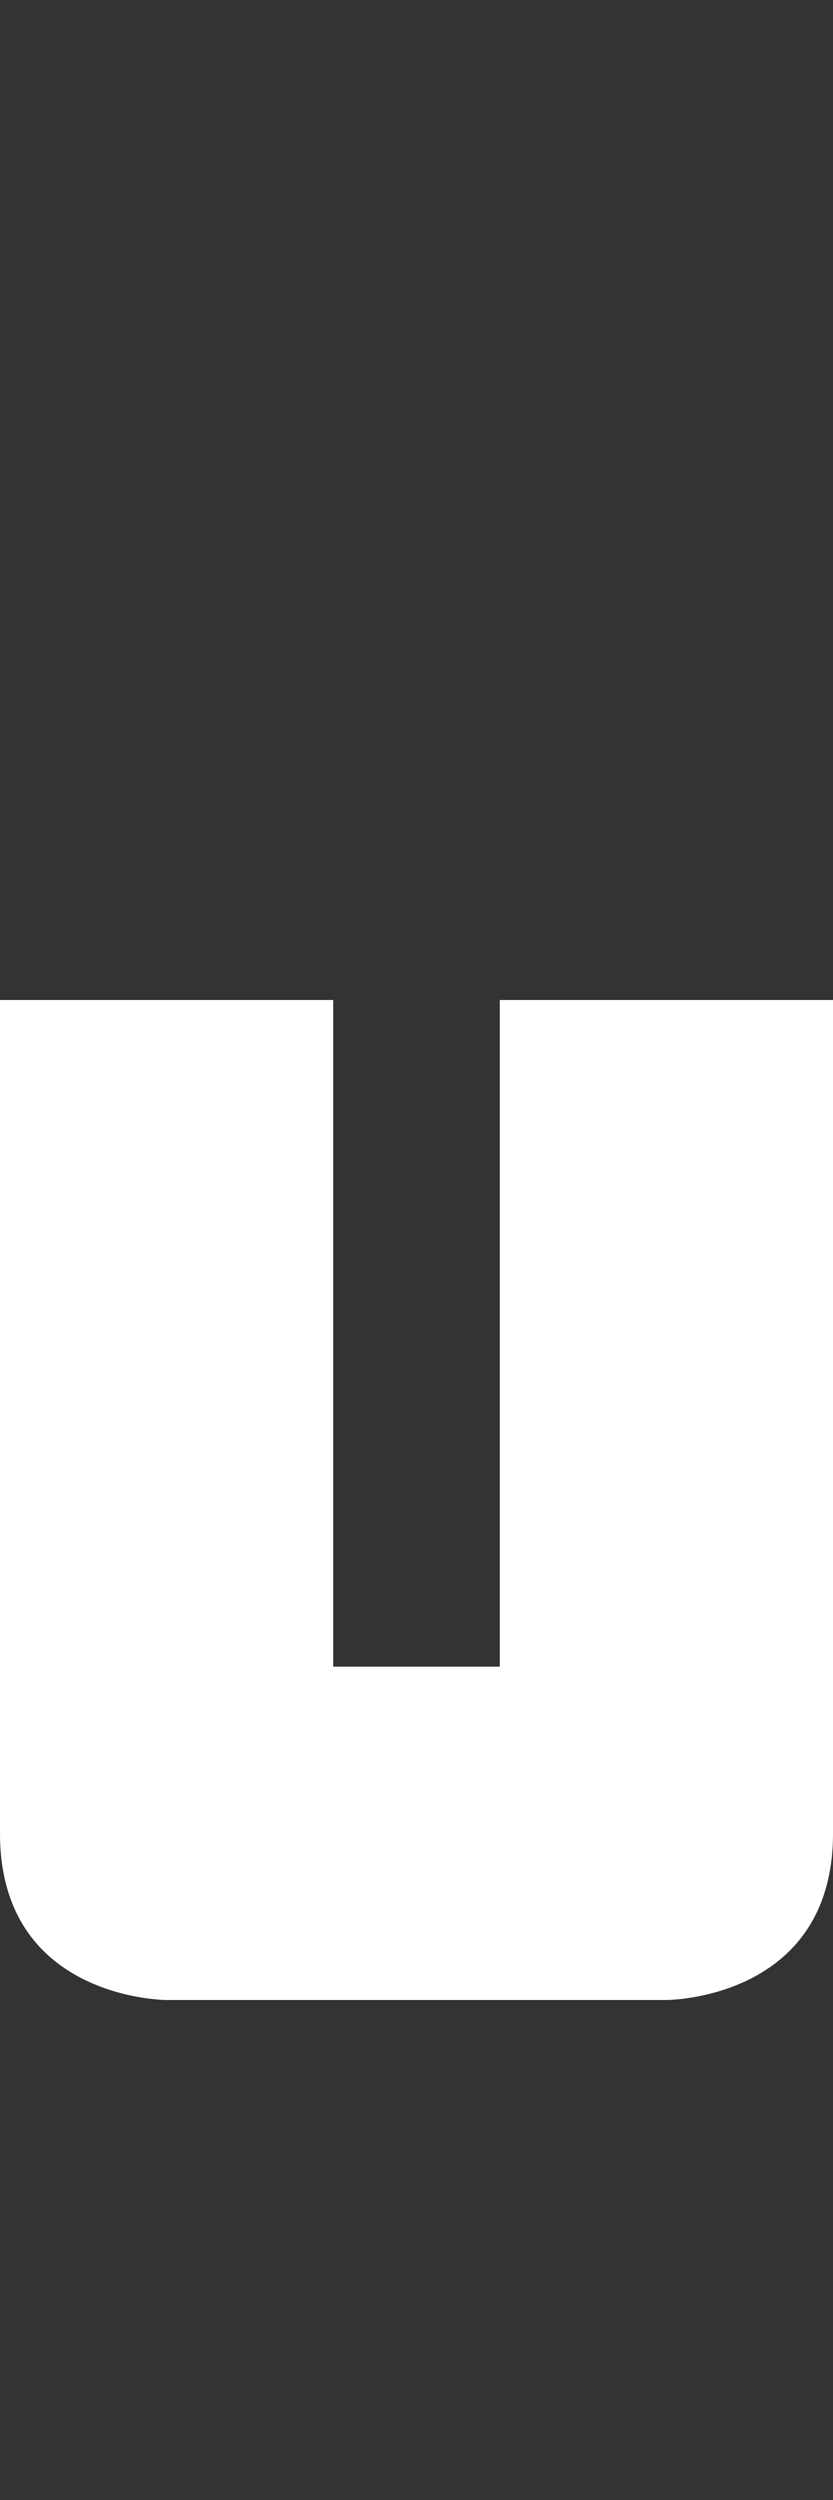 <svg width="5" height="15" viewBox="0 0 5 15" fill="none" xmlns="http://www.w3.org/2000/svg">
<rect x="0" y="0" width="5" height="15" fill="#333333" stroke="none"/>
<g clip-path="url(#clip0_29_373)">
<path d="M3 10L3 6L5 6L5 11C5 12 4 12 4 12L1 12C1 12 4.76837e-07 12 5.6426e-07 11L5.24537e-07 6L2 6L2 10L3 10Z" fill="white"/>
</g>
<defs>
<clipPath id="clip0_29_373">
<rect width="5" height="15" fill="white"/>
</clipPath>
</defs>
</svg>

